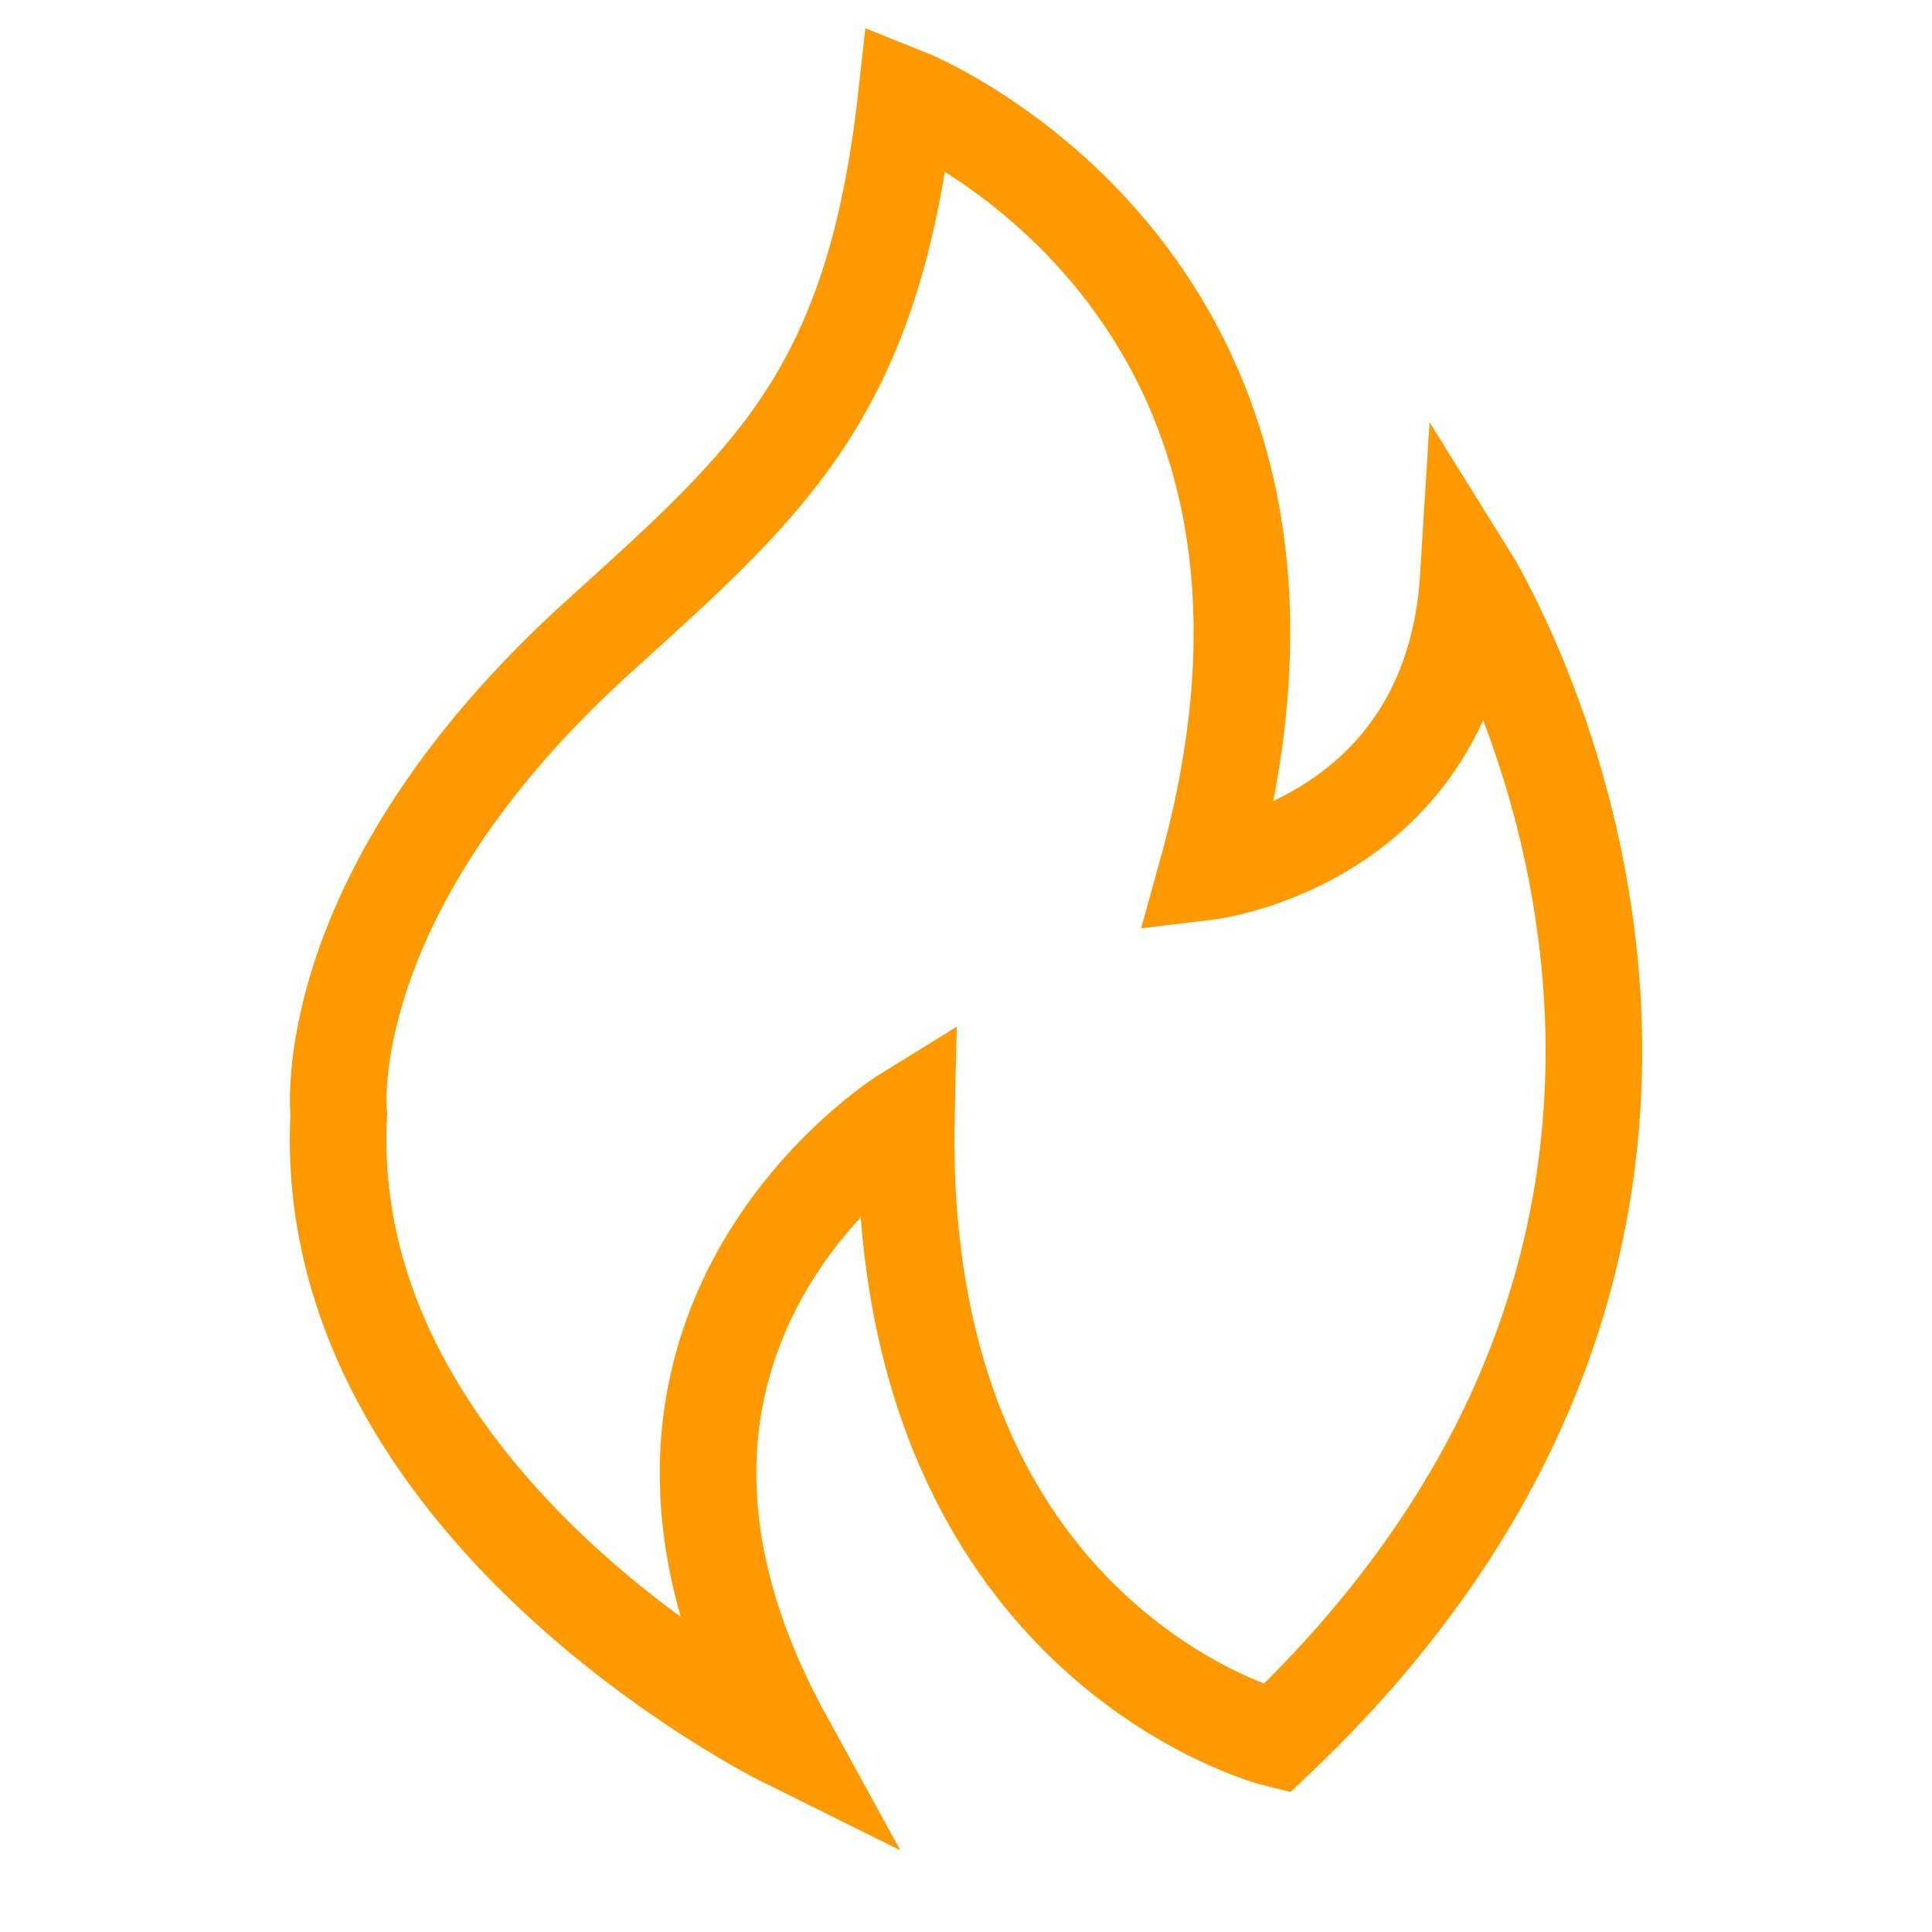 <svg width="20" height="20" viewBox="0 0 20 20" fill="none" xmlns="http://www.w3.org/2000/svg">
<path d="M9.383 1C9.383 1 14.19 2.912 12.494 9.025C12.494 9.025 15.033 8.722 15.202 5.962C15.202 5.962 19.177 12.333 13.214 18C13.214 18 9.256 17.013 9.383 11.537C9.383 11.537 5.784 13.755 8.116 18C8.116 18 3.295 15.612 3.507 11.537C3.507 11.537 3.247 9.249 6.214 6.575C7.995 4.962 9.044 4.057 9.383 1Z" stroke="#FF9900"/>
</svg>
